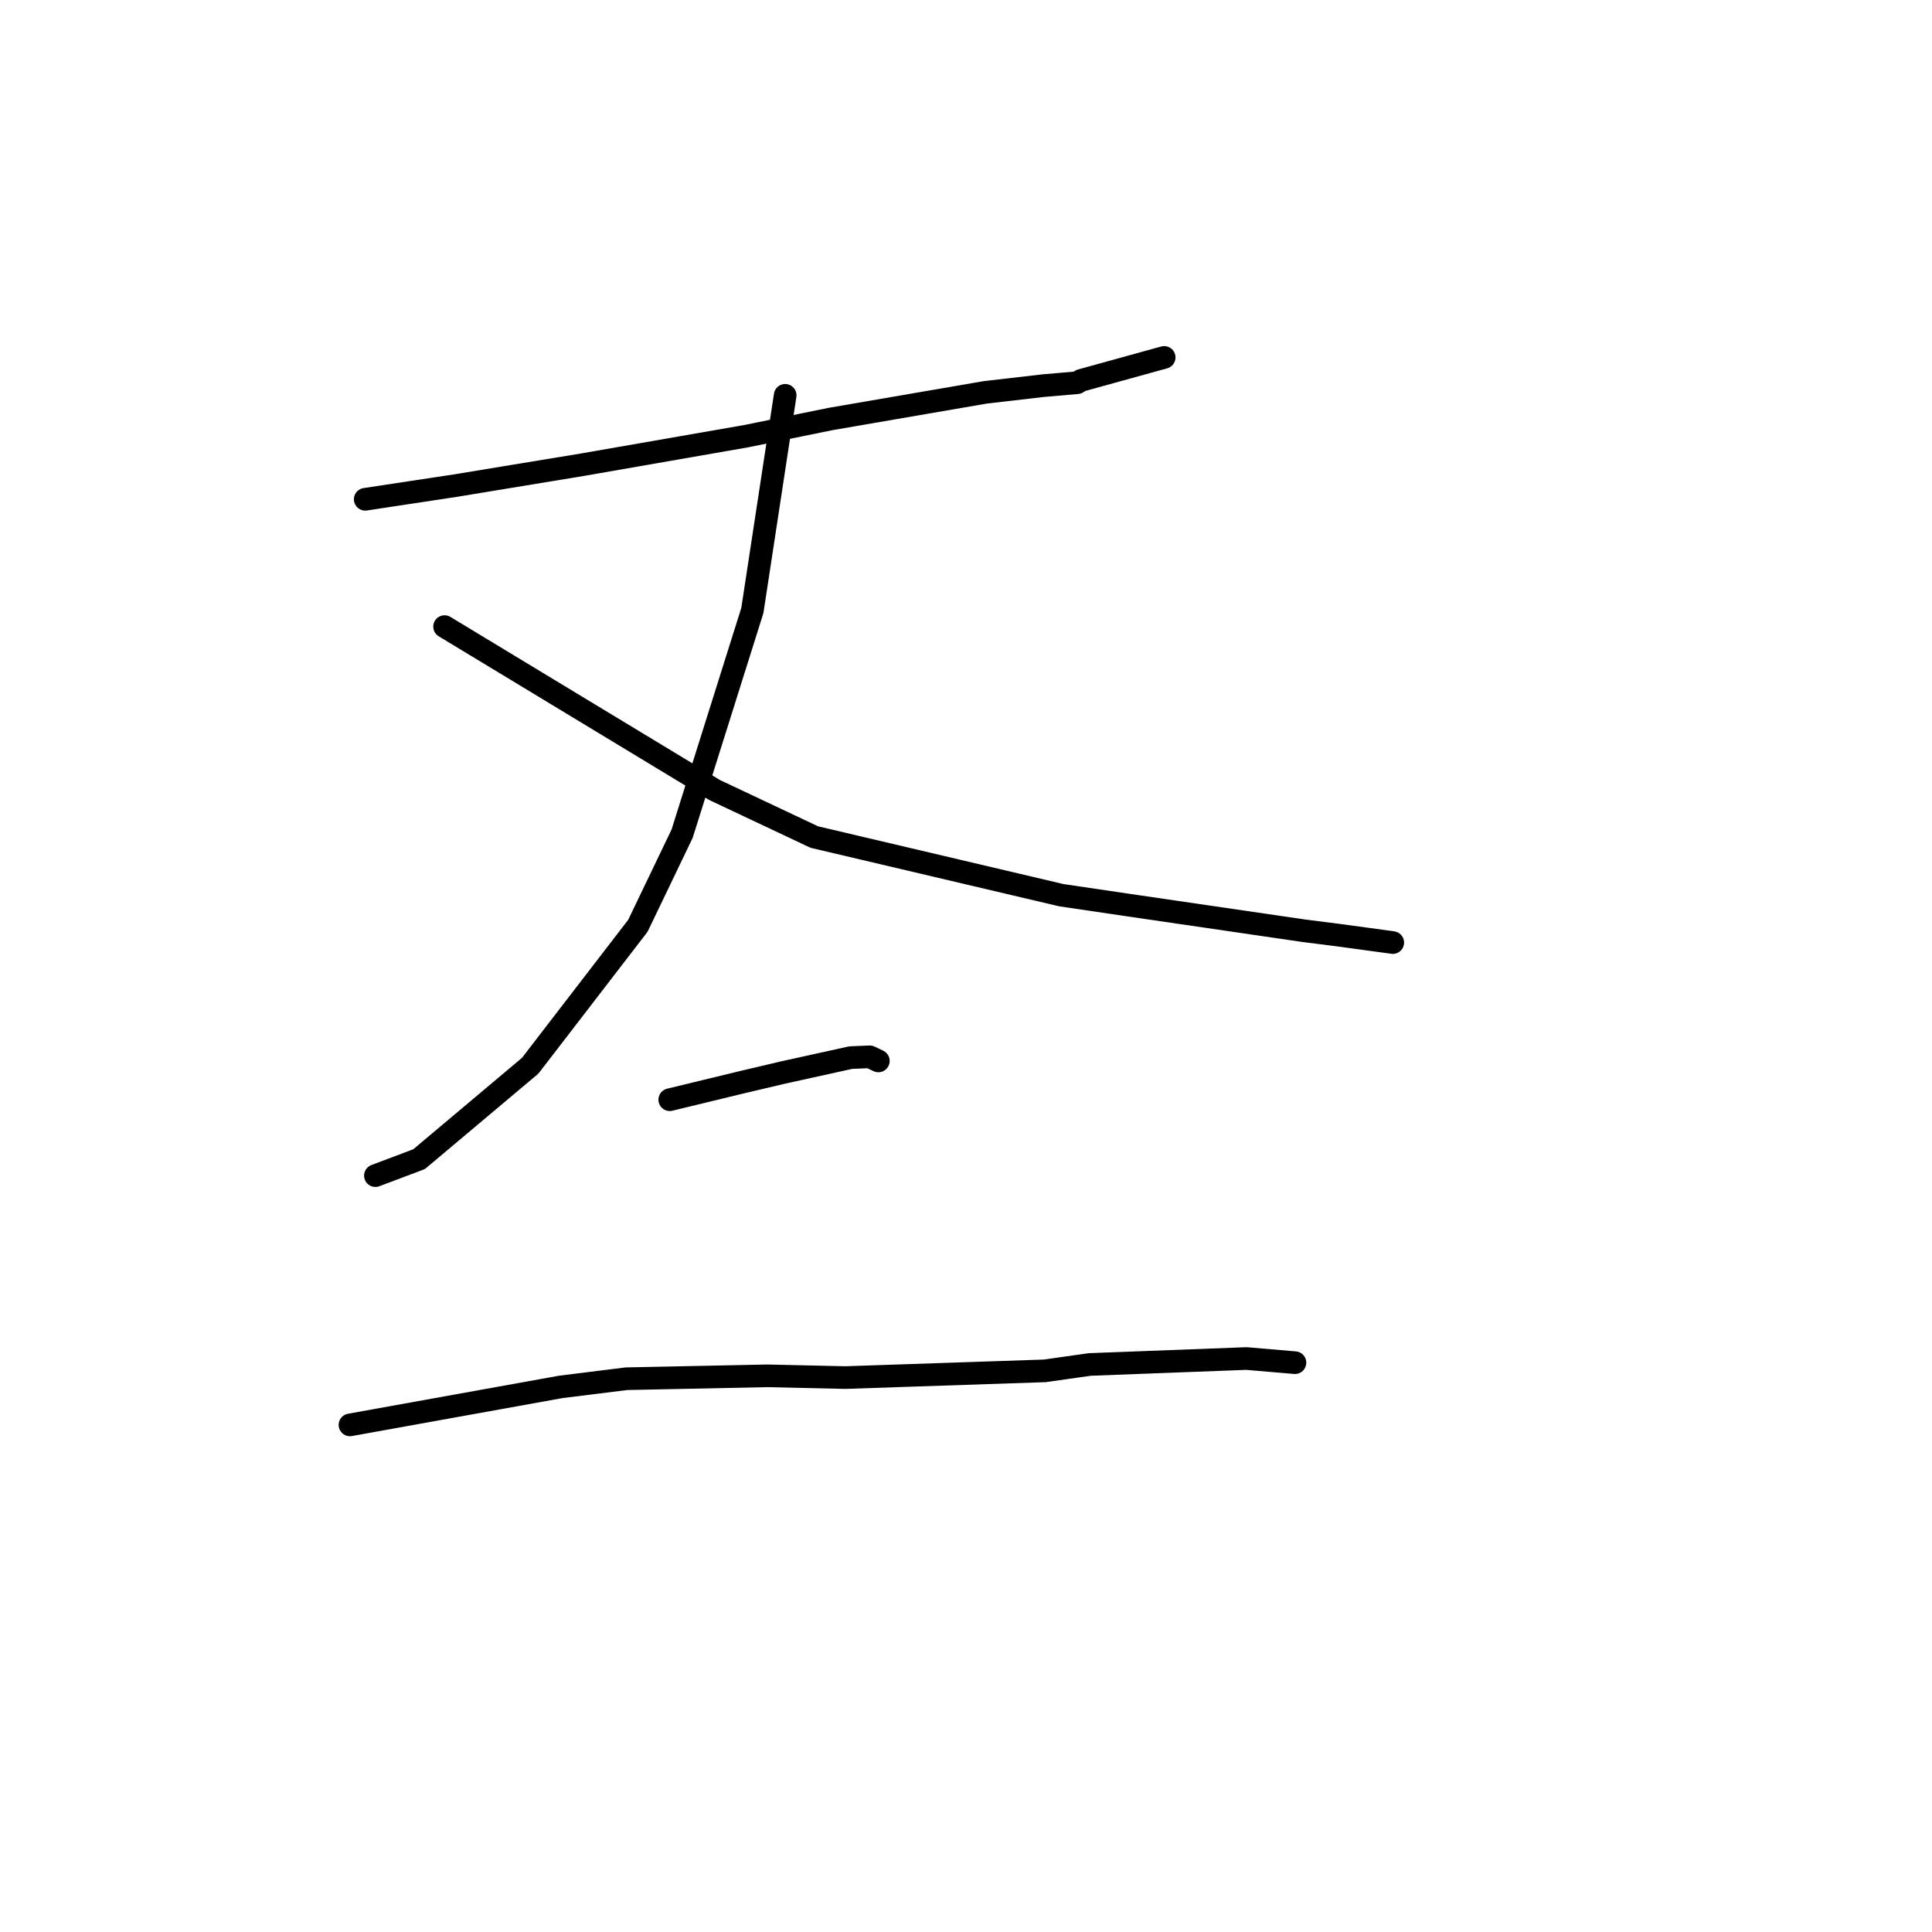 <?xml version="1.0" standalone="no"?>
    <svg width="256" height="256" xmlns="http://www.w3.org/2000/svg" version="1.1">
    <polyline stroke="black" stroke-width="3" stroke-linecap="round" fill="transparent" stroke-linejoin="round" points="48.394 66.158 54.387 65.25 60.379 64.342 77.169 61.577 98.845 57.801 110.07 55.516 130.574 51.986 138.225 51.103 142.736 50.712 143.235 50.406 153.262 47.635 154.26 47.361 " />
        <polyline stroke="black" stroke-width="3" stroke-linecap="round" fill="transparent" stroke-linejoin="round" points="104.039 52.384 101.866 66.635 99.693 80.887 90.382 110.473 84.522 122.674 70.259 141.207 55.531 153.595 50.271 155.578 49.745 155.777 " />
        <polyline stroke="black" stroke-width="3" stroke-linecap="round" fill="transparent" stroke-linejoin="round" points="58.909 83.029 76.796 93.854 94.682 104.679 107.899 110.914 140.627 118.617 149.542 119.934 172.815 123.337 177.199 123.892 184.267 124.854 184.547 124.896 " />
        <polyline stroke="black" stroke-width="3" stroke-linecap="round" fill="transparent" stroke-linejoin="round" points="88.746 145.717 93.478 144.57 98.209 143.423 103.742 142.119 112.731 140.138 115.245 140.035 116.362 140.569 116.387 140.581 " />
        <polyline stroke="black" stroke-width="3" stroke-linecap="round" fill="transparent" stroke-linejoin="round" points="46.372 188.807 60.34 186.289 74.308 183.771 83.013 182.688 101.659 182.304 112.014 182.537 138.44 181.645 144.398 180.8 165.155 180.011 170.946 180.506 171.583 180.56 171.589 180.561 171.589 180.561 " />
        </svg>
